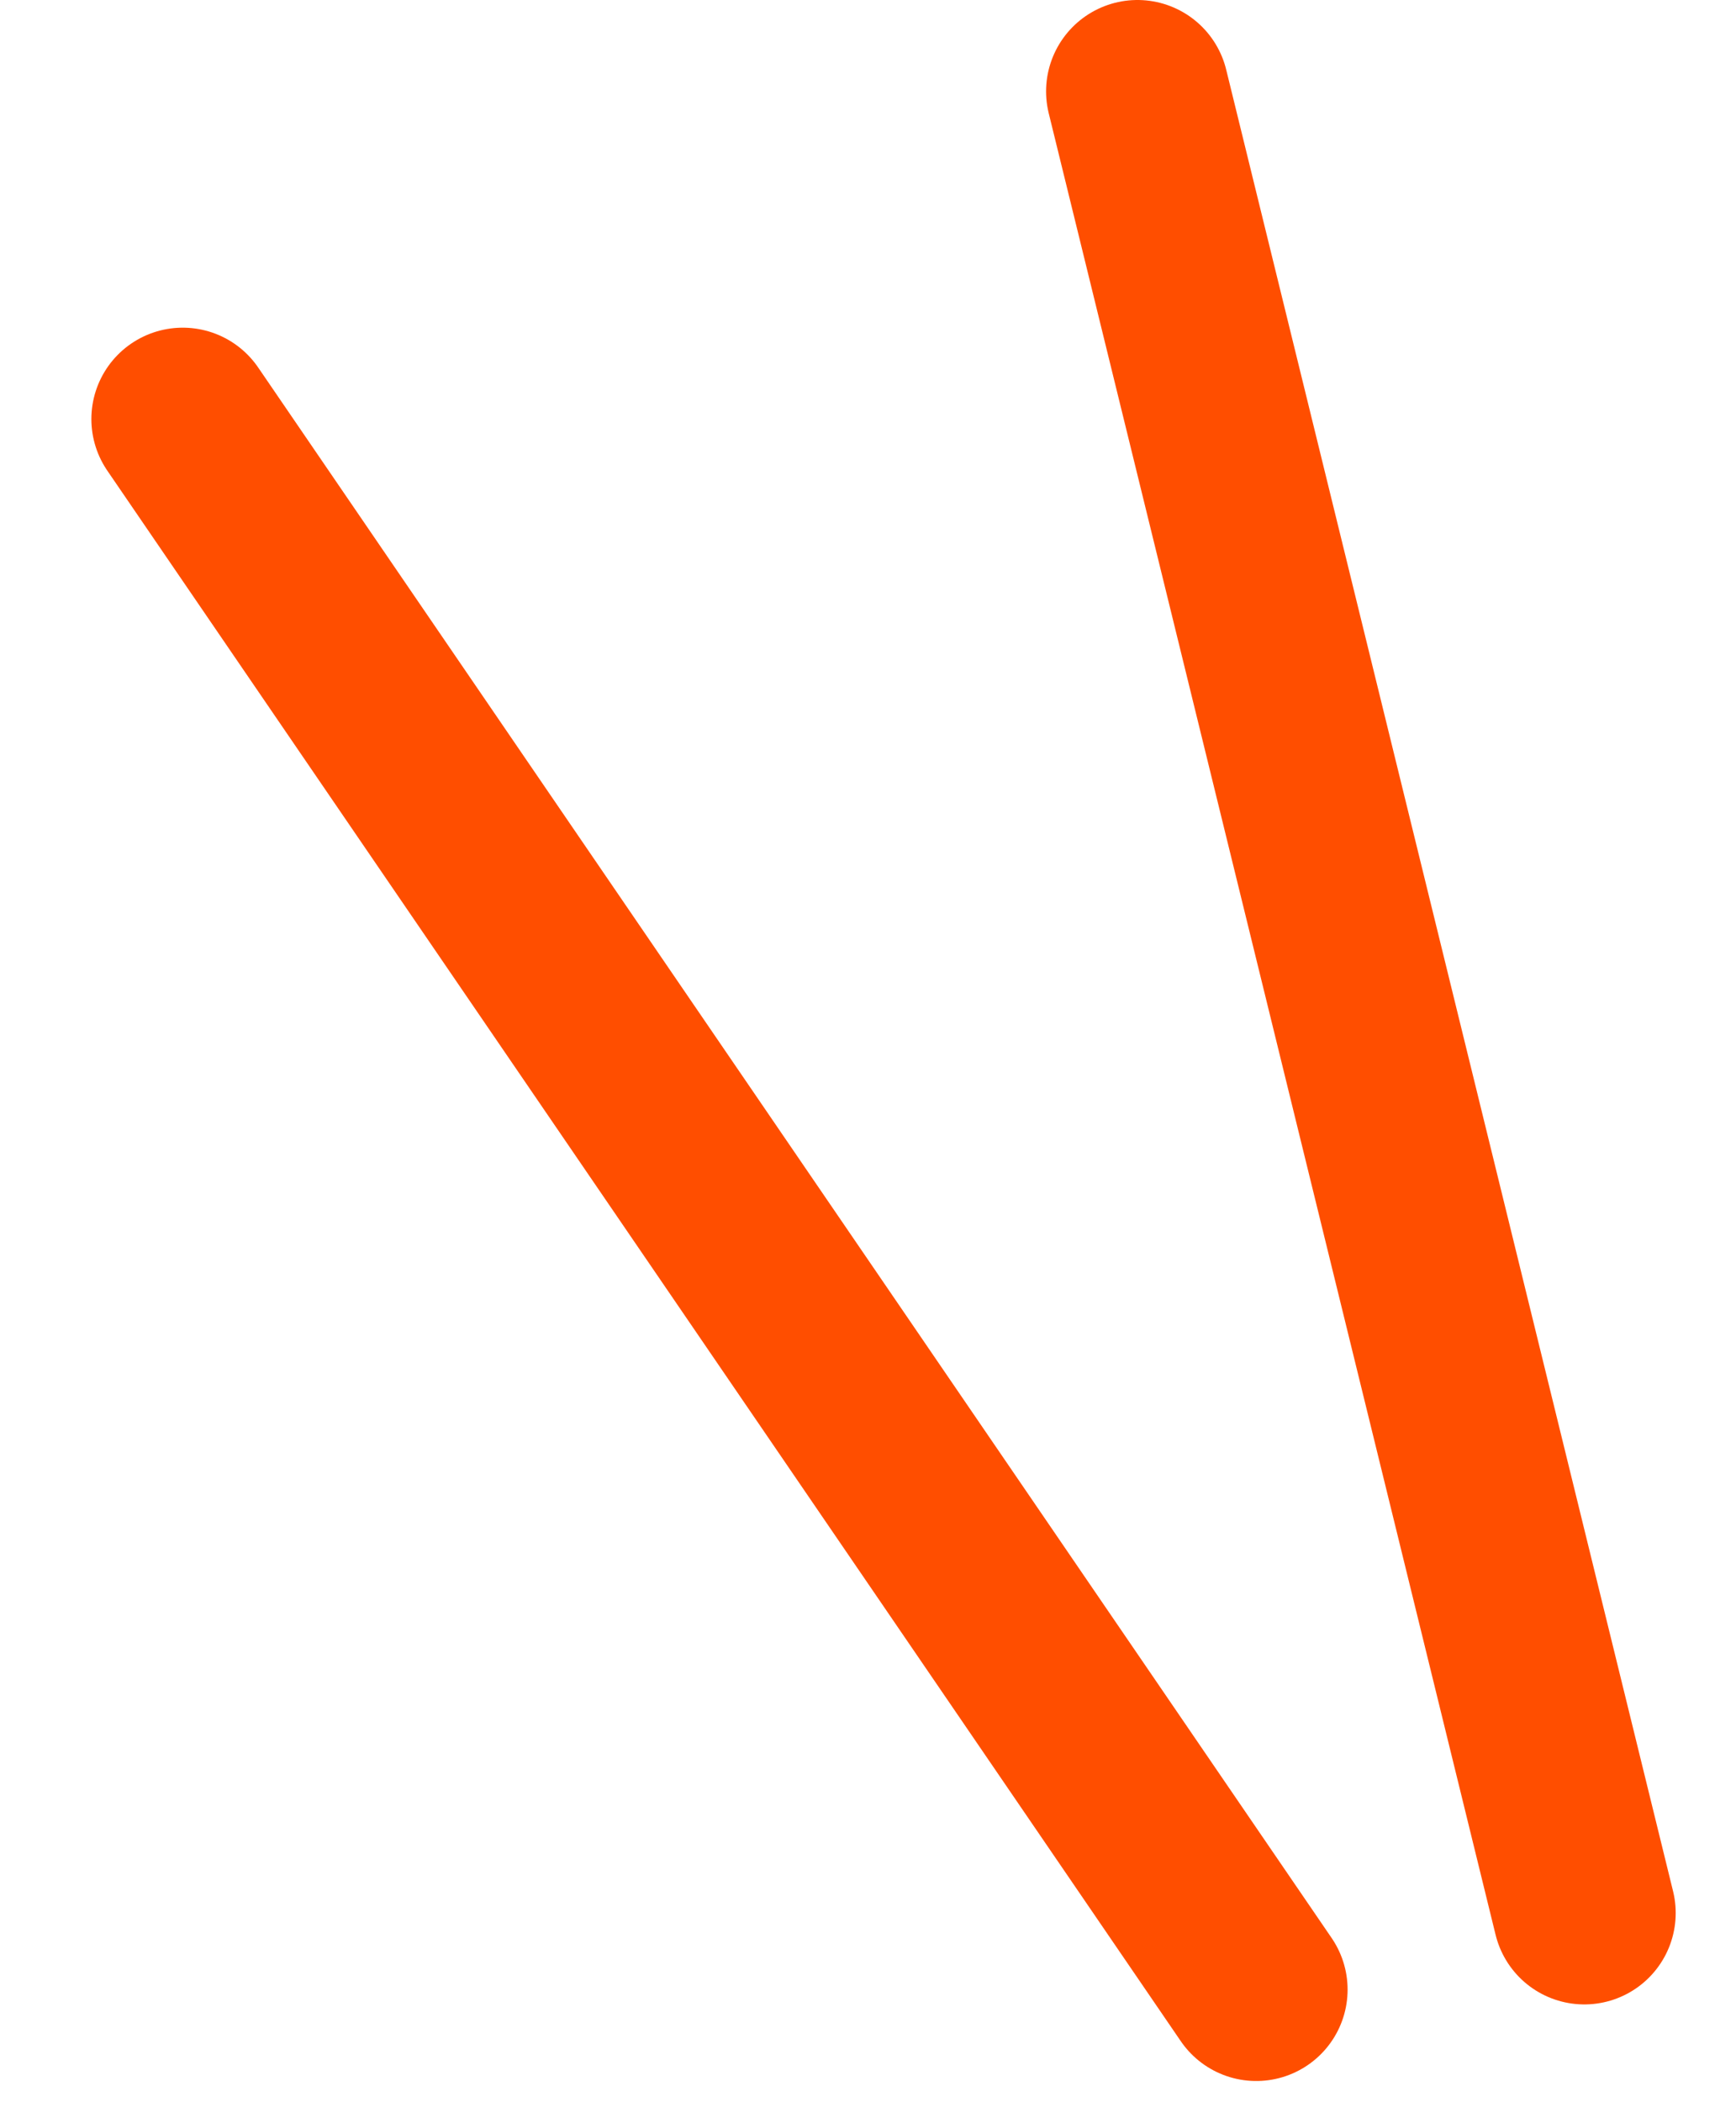 <svg width="19" height="23" viewBox="0 0 19 23" fill="none" xmlns="http://www.w3.org/2000/svg">
    <path d="M2 4.585L13.749 21.768" stroke="#FF4E00" stroke-width="2" stroke-linecap="round" />
    <path d="M12.449 1L17.34 20.93" stroke="#FF4E00" stroke-width="2" stroke-linecap="round" />
</svg>